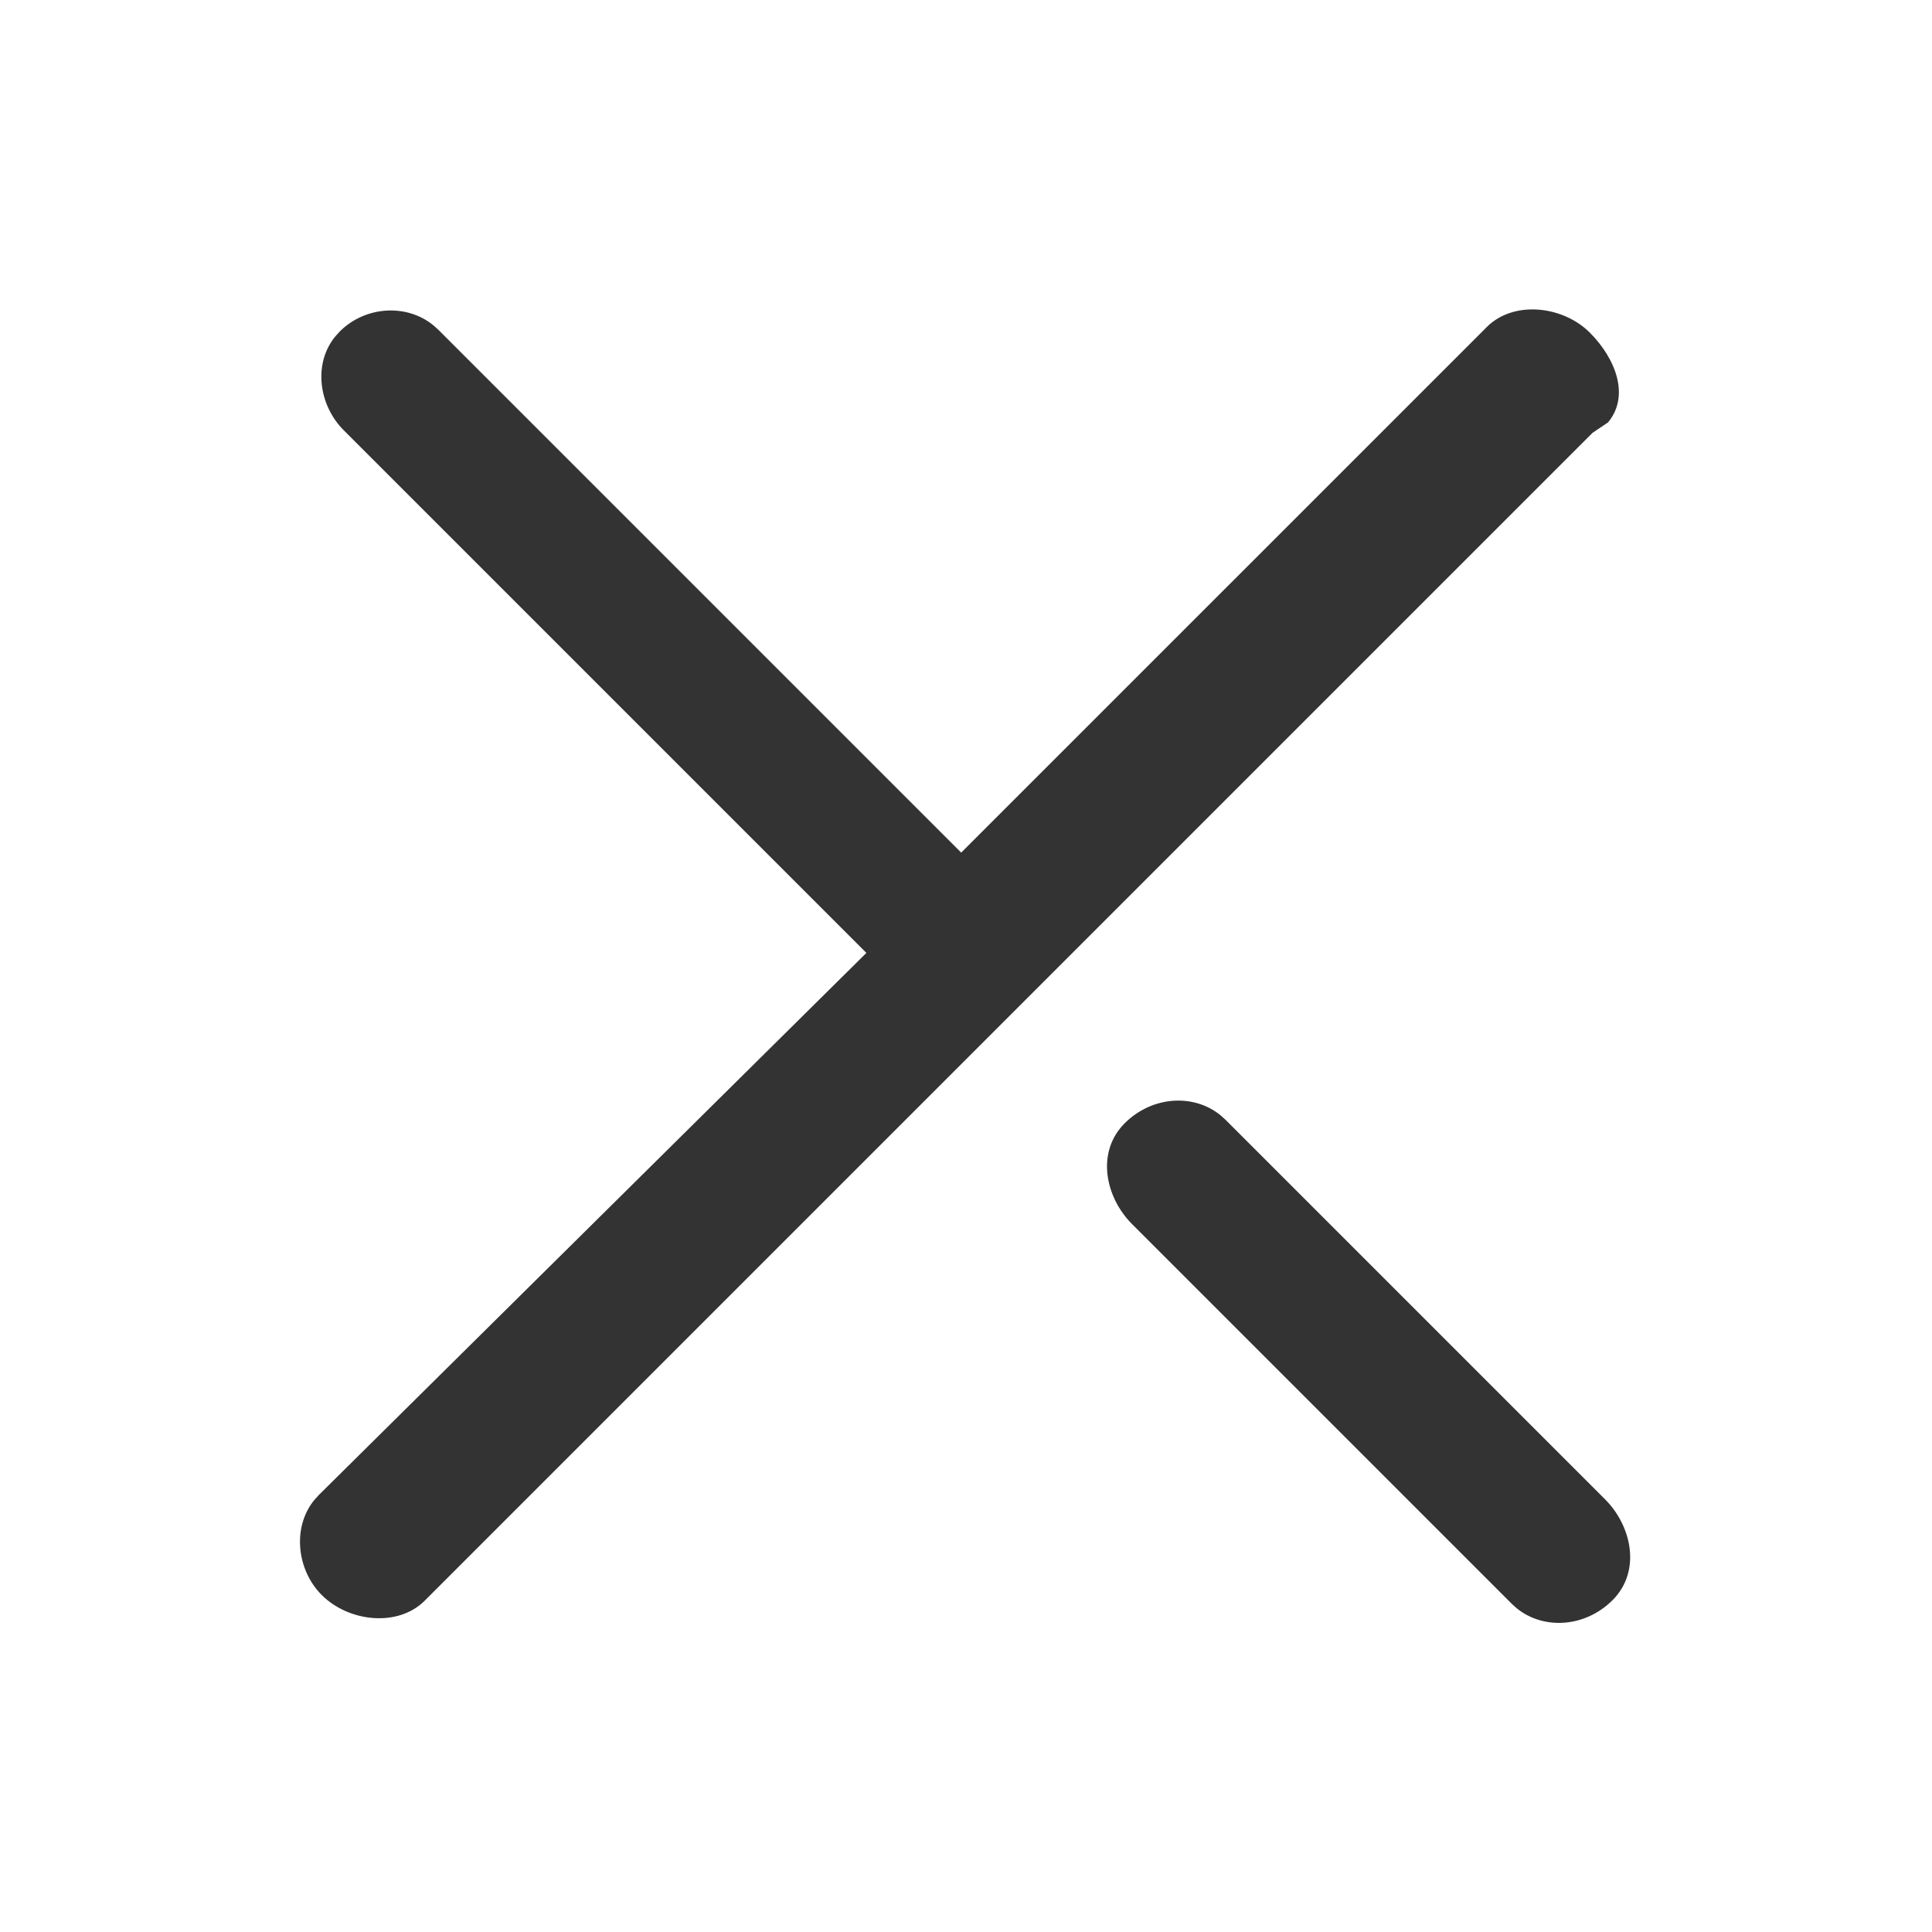 <?xml version="1.0" standalone="no"?><!DOCTYPE svg PUBLIC "-//W3C//DTD SVG 1.1//EN" "http://www.w3.org/Graphics/SVG/1.1/DTD/svg11.dtd"><svg class="icon" width="200px" height="200.00px" viewBox="0 0 1024 1024" version="1.1" xmlns="http://www.w3.org/2000/svg"><path fill="#333333" d="M852.314 223.864l-8.187 5.512L225.11 848.394c-14.245 14.244-40.331 11.254-54.575-2.991-13.408-13.407-15.692-36.15-3.862-50.478l2.365-2.601 290.163-287.258-276.996-276.993c-13.408-13.407-16.277-35.482-4.447-49.812l2.365-2.6c13.408-13.409 35.402-14.944 49.73-3.115l2.602 2.367 276.998 276.991 278.603-278.599c14.245-14.245 40.33-11.254 54.576 2.99 13.408 13.408 21.512 33.24 9.682 47.569z m-1.589 570.813c14.246 14.246 19.228 38.179 3.949 53.458-14.38 14.38-36.427 15.968-50.847 4.23l-2.61-2.358-90.387-90.387-110.794-110.794c-14.244-14.244-19.227-38.178-3.949-53.456 14.38-14.381 36.428-15.97 50.847-4.23l2.611 2.358 201.18 201.18z"  /></svg>